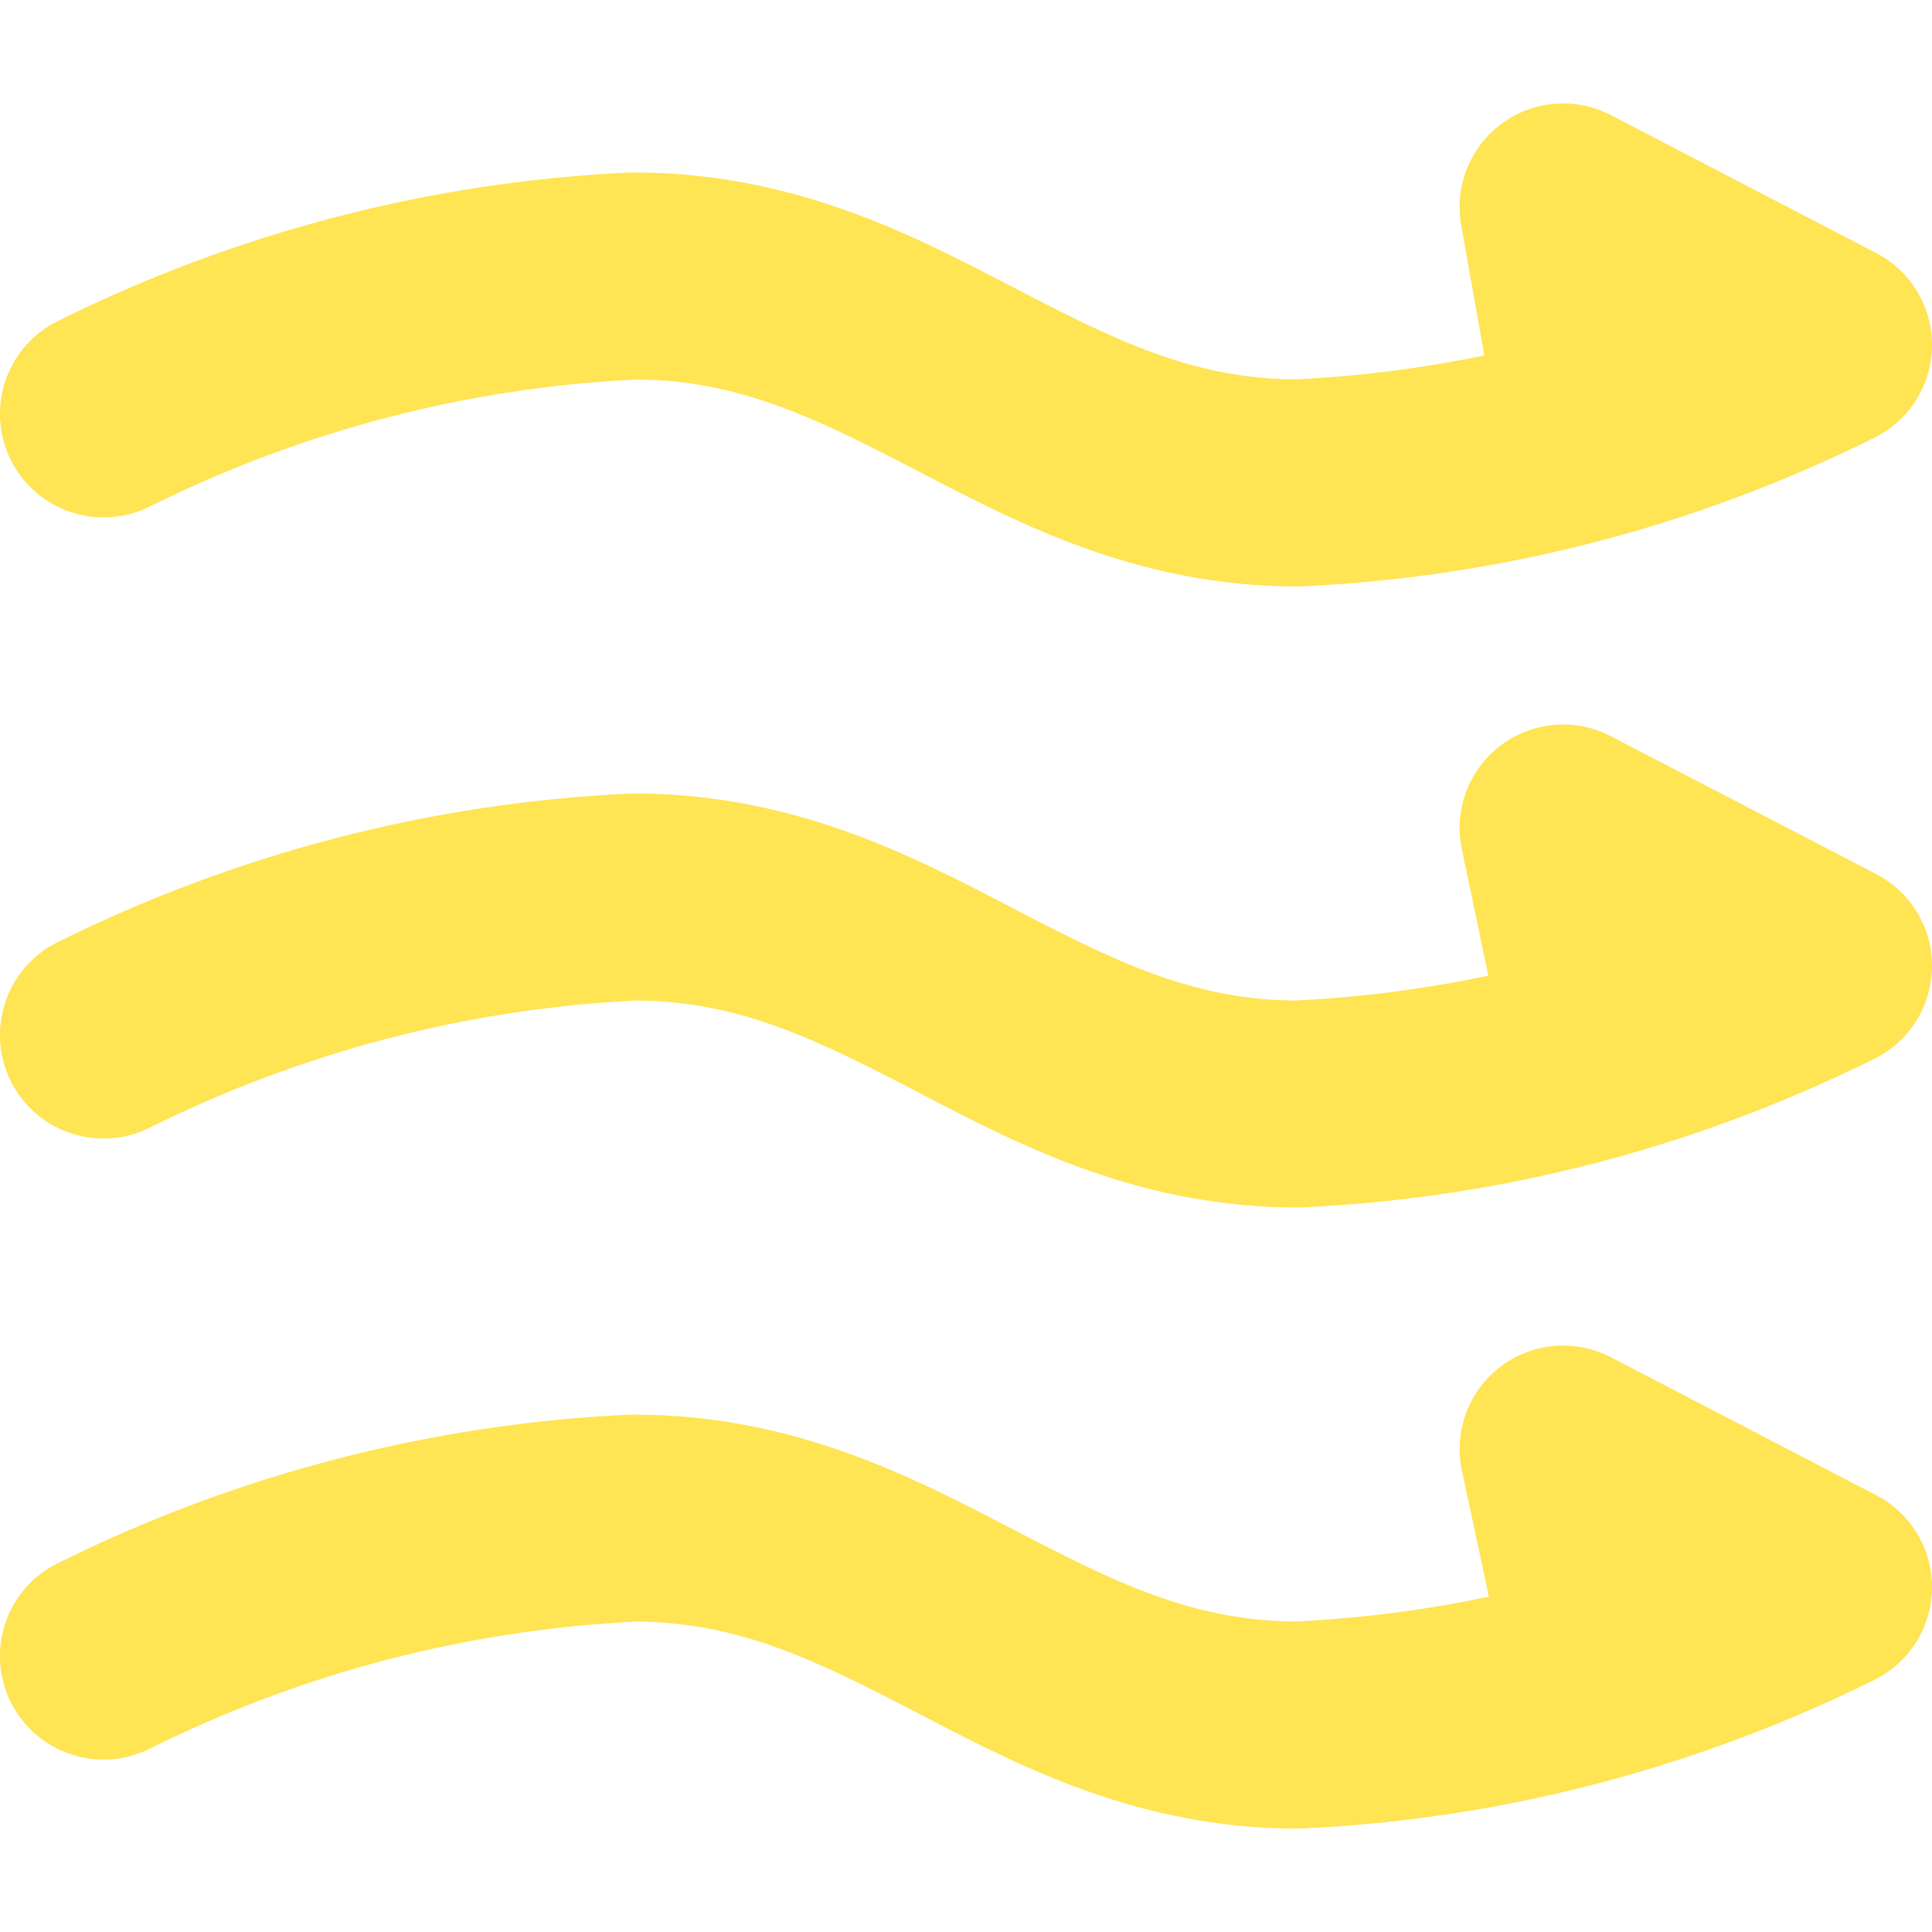 <svg width="14" height="14" viewBox="0 0 14 14" fill="none" xmlns="http://www.w3.org/2000/svg">
<g clip-path="url(#clip0_1222_12692)">
<path fill-rule="evenodd" clip-rule="evenodd" d="M11.673 0.834C11.42 0.702 11.113 0.726 10.883 0.895C10.653 1.064 10.539 1.349 10.588 1.63L10.756 2.576C10.305 2.669 9.848 2.727 9.387 2.749C8.64 2.745 8.072 2.462 7.346 2.084L7.307 2.064C6.603 1.698 5.742 1.25 4.596 1.25C4.585 1.25 4.573 1.25 4.562 1.25C3.123 1.317 1.713 1.683 0.416 2.328C0.045 2.512 -0.106 2.962 0.078 3.333C0.263 3.704 0.713 3.855 1.084 3.671C2.19 3.121 3.39 2.808 4.613 2.75C5.36 2.754 5.928 3.037 6.654 3.415L6.693 3.435C7.397 3.801 8.258 4.25 9.404 4.25C9.415 4.25 9.427 4.249 9.438 4.249C10.248 4.211 11.047 4.079 11.823 3.856C12.38 3.696 12.924 3.488 13.451 3.236C13.495 3.215 13.54 3.193 13.584 3.171C13.764 3.081 13.893 2.929 13.956 2.753C13.962 2.736 13.967 2.719 13.972 2.702C14.021 2.529 14.008 2.339 13.922 2.166C13.847 2.015 13.728 1.9 13.588 1.83L11.673 0.834ZM4.562 5.751C4.573 5.75 4.585 5.75 4.596 5.75C5.742 5.75 6.603 6.198 7.307 6.564L7.346 6.585C8.072 6.962 8.64 7.246 9.387 7.25C9.858 7.227 10.325 7.167 10.785 7.07L10.593 6.154C10.533 5.871 10.643 5.578 10.873 5.403C11.104 5.227 11.416 5.201 11.673 5.335L13.588 6.33C13.728 6.401 13.847 6.515 13.922 6.666C14.005 6.834 14.02 7.019 13.976 7.187C13.969 7.216 13.96 7.245 13.949 7.273C13.883 7.44 13.758 7.585 13.584 7.672C13.422 7.752 13.258 7.828 13.092 7.9C12.696 8.072 12.291 8.219 11.879 8.34C11.086 8.573 10.267 8.711 9.438 8.749C9.427 8.75 9.415 8.75 9.404 8.75C8.258 8.75 7.397 8.302 6.693 7.936L6.654 7.915C5.928 7.538 5.36 7.254 4.613 7.25C3.39 7.309 2.19 7.622 1.084 8.172C0.713 8.356 0.263 8.205 0.078 7.834C-0.106 7.463 0.045 7.013 0.416 6.828C1.713 6.184 3.123 5.817 4.562 5.751ZM4.562 10.251C4.573 10.251 4.585 10.251 4.596 10.251C5.742 10.251 6.603 10.699 7.307 11.065L7.346 11.085C8.072 11.463 8.64 11.746 9.387 11.75C9.859 11.728 10.328 11.667 10.789 11.57L10.594 10.658C10.533 10.374 10.641 10.08 10.872 9.904C11.103 9.728 11.415 9.701 11.673 9.835L13.588 10.831C13.728 10.901 13.847 11.016 13.922 11.167C14.005 11.335 14.02 11.519 13.976 11.688C13.969 11.717 13.96 11.745 13.949 11.773C13.883 11.941 13.758 12.086 13.584 12.172C13.452 12.238 13.319 12.3 13.185 12.36C12.762 12.548 12.328 12.708 11.886 12.838C11.091 13.073 10.269 13.211 9.438 13.25C9.427 13.25 9.415 13.251 9.404 13.251C8.258 13.251 7.397 12.802 6.693 12.436L6.654 12.416C5.928 12.038 5.36 11.755 4.613 11.751C3.39 11.809 2.19 12.122 1.084 12.672C0.713 12.857 0.263 12.705 0.078 12.334C-0.106 11.963 0.045 11.513 0.416 11.329C1.713 10.684 3.123 10.318 4.562 10.251Z" fill="#FFE453"/>
</g>
<defs>
<clipPath id="clip0_1222_12692">
<rect width="14" height="14" fill="white"/>
</clipPath>
</defs>
</svg>
